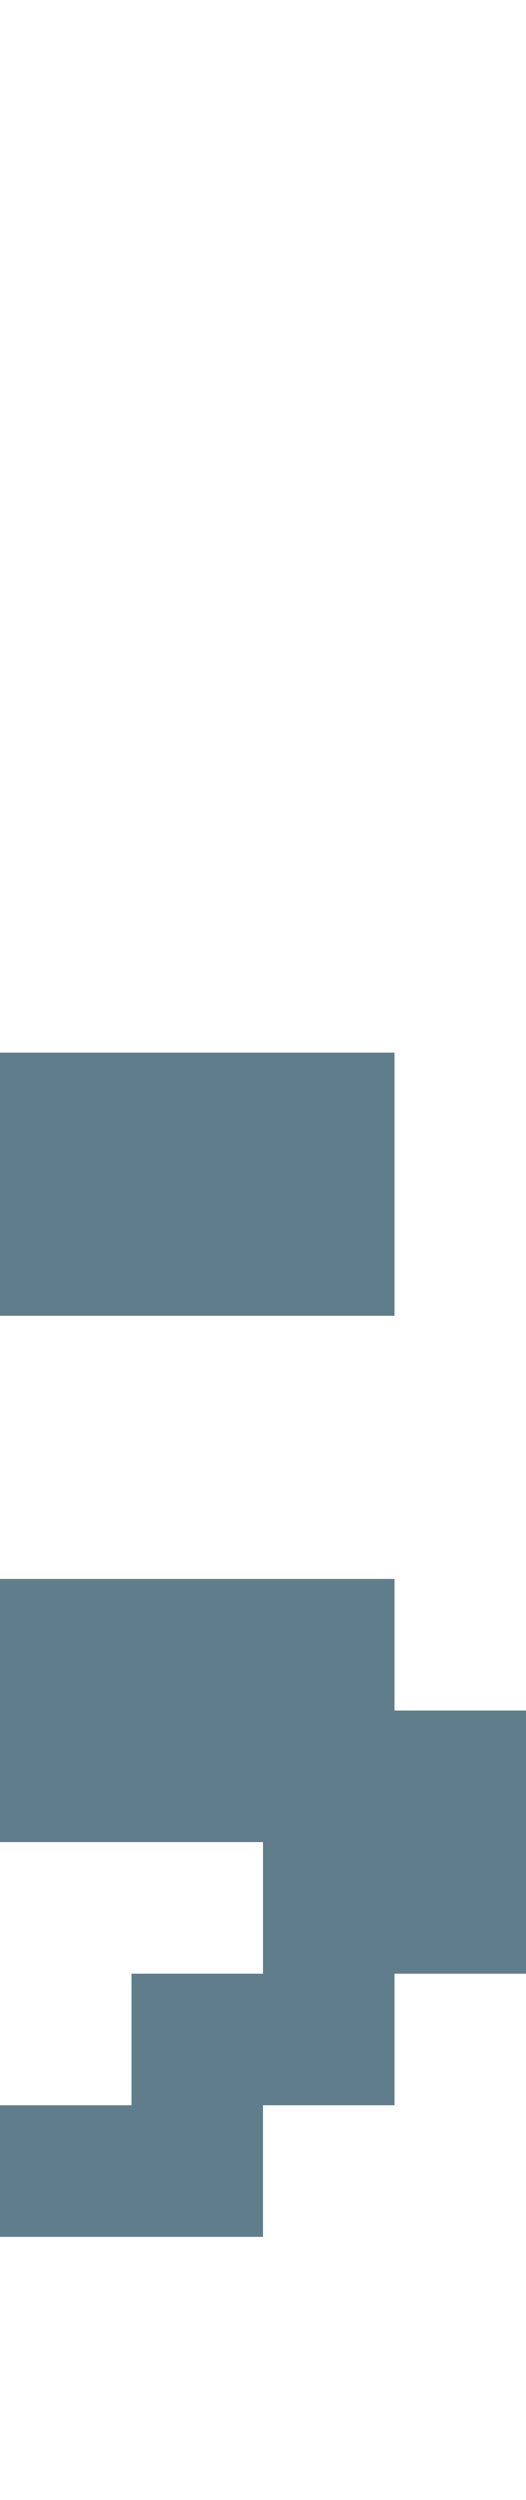 <svg version="1.1" xmlns="http://www.w3.org/2000/svg" xmlns:xlink="http://www.w3.org/1999/xlink" shape-rendering="crispEdges" width="4" height="19" viewBox="0 0 4 19"><g><path fill="rgba(96,125,139,1.00)" d="M0,8h3v2h-3ZM0,12h3v1h-3ZM0,13h4v1h-4ZM2,14h2v1h-2ZM1,15h2v1h-2ZM0,16h2v1h-2Z"></path></g></svg>